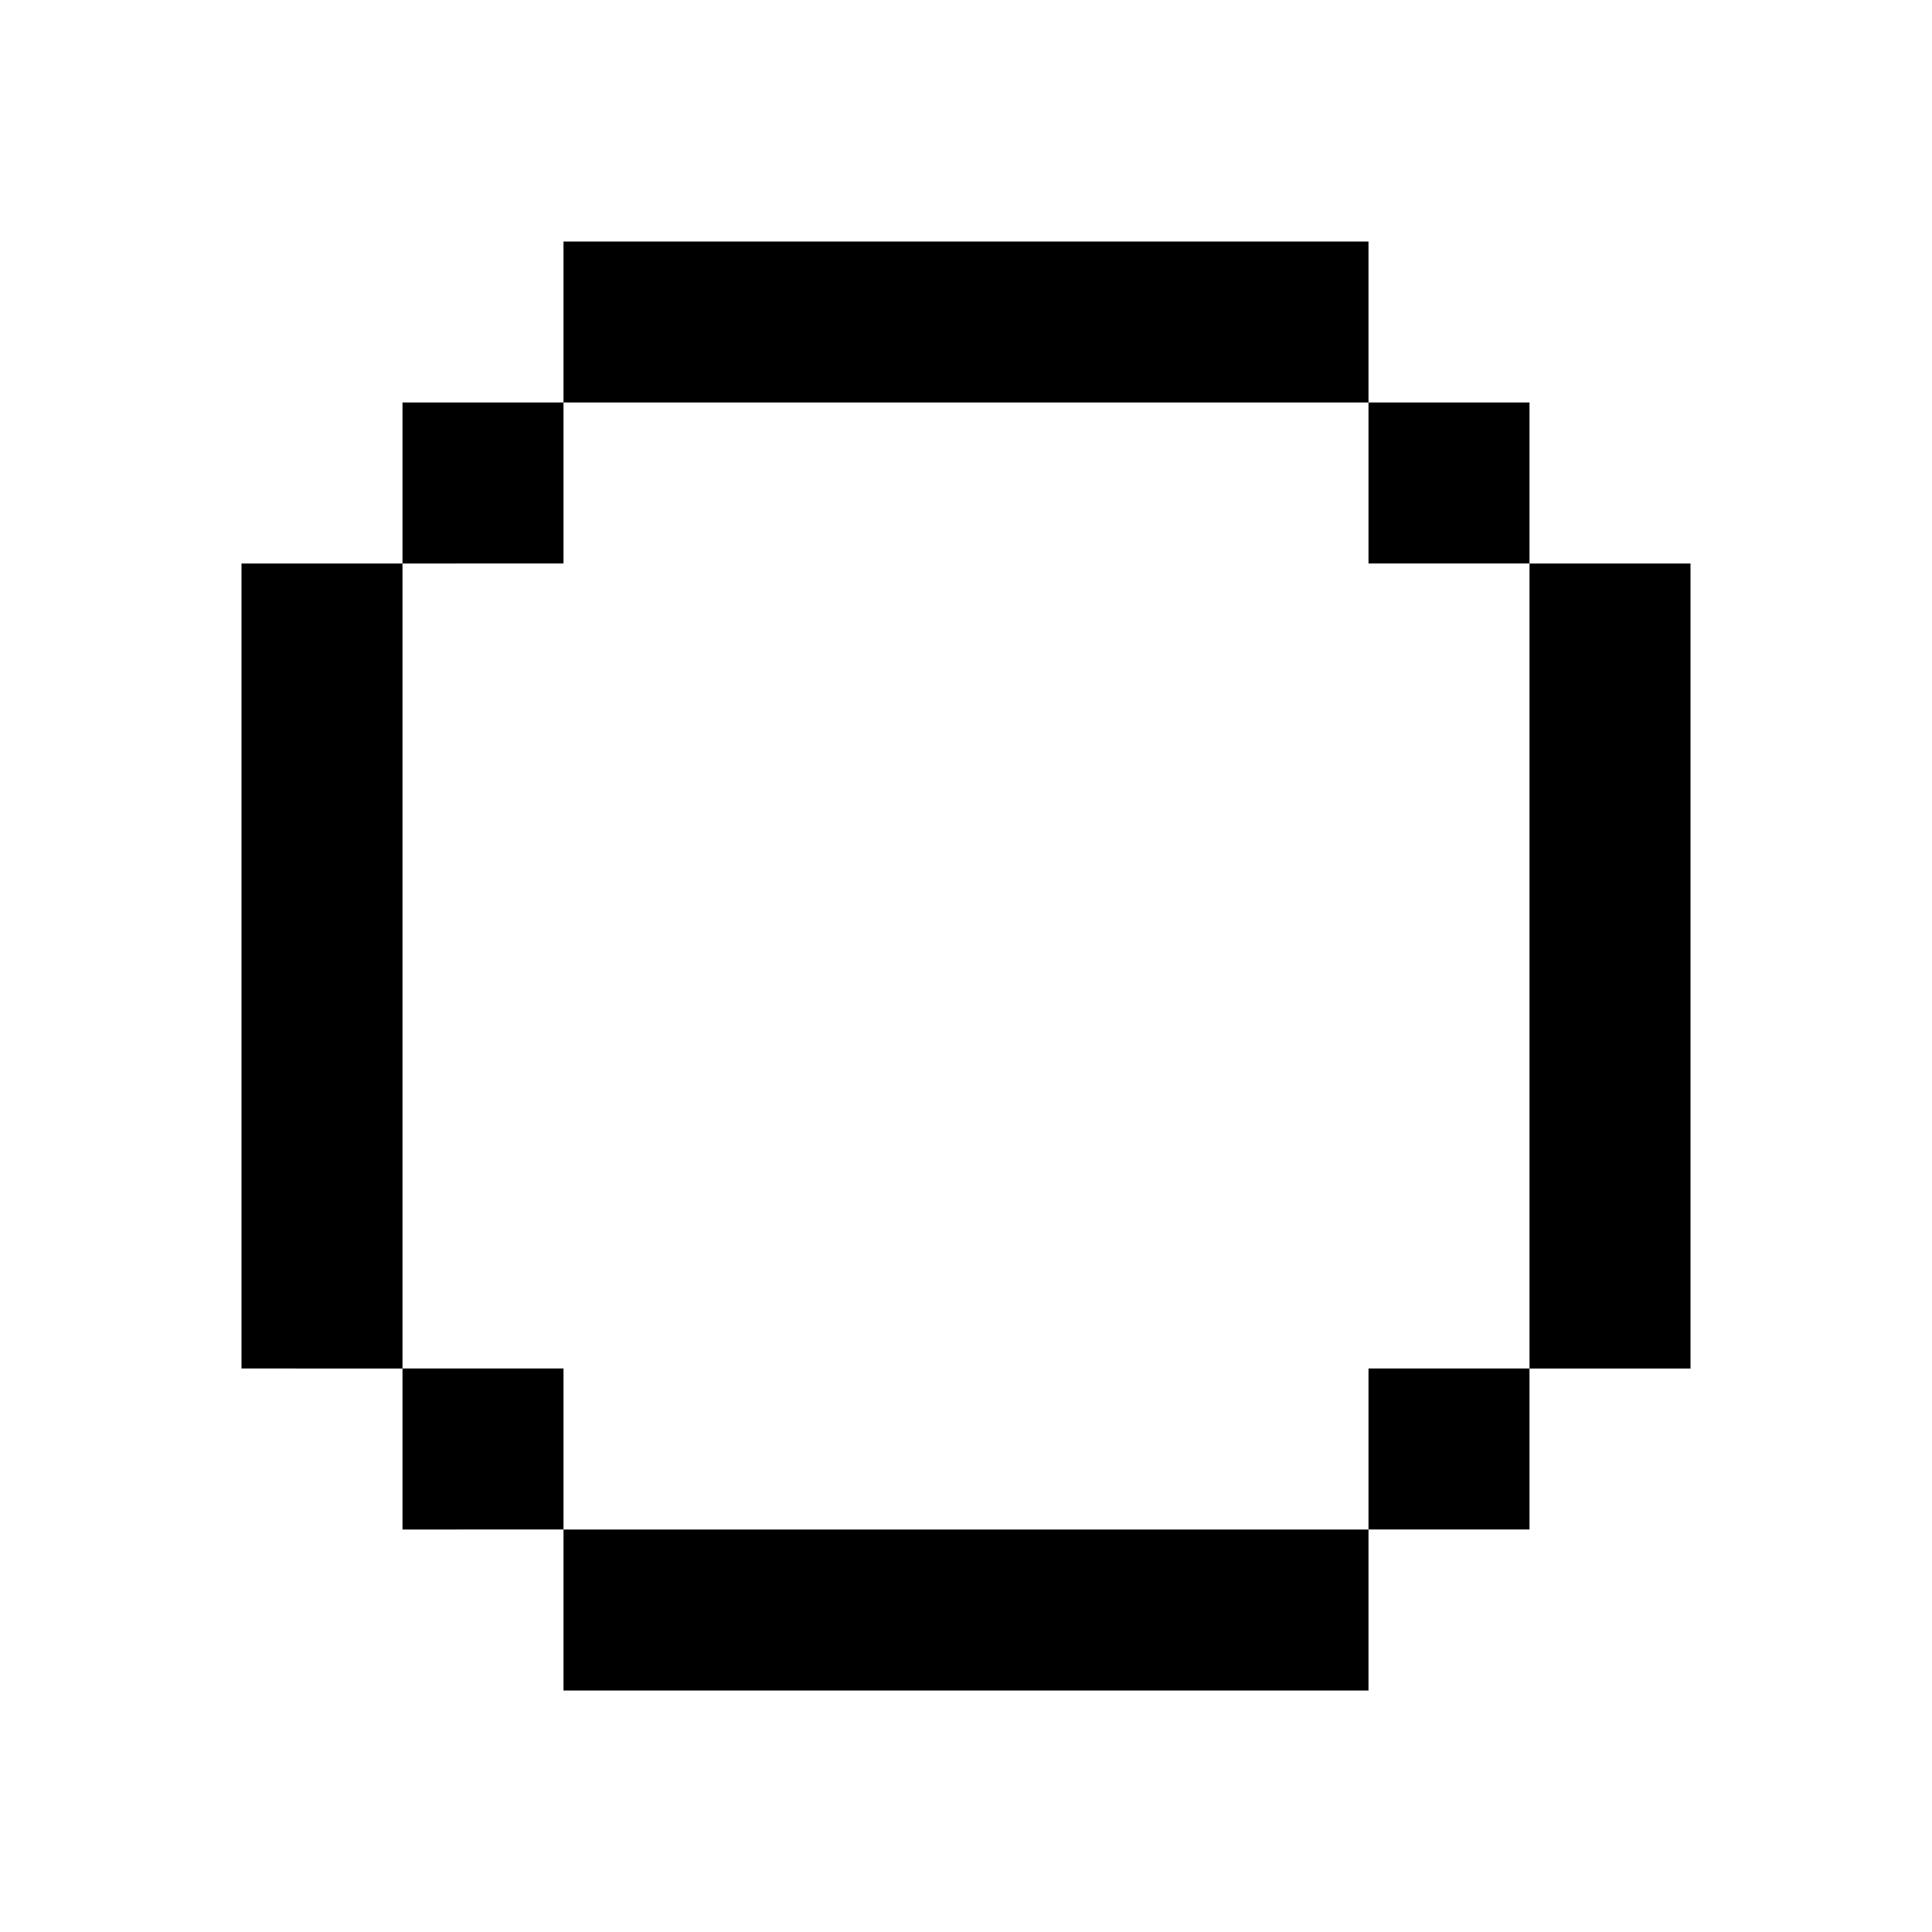 <svg width="24" height="24" fill="none" xmlns="http://www.w3.org/2000/svg"><path fill="currentColor" d="M7 3h10v2H7zM7 19h10v2H7zM19 7h2v10h-2zM3 7h2v10H3zM5 5h2v2H5zM17 5h2v2h-2zM5 17h2v2H5zM17 17h2v2h-2z"/></svg>